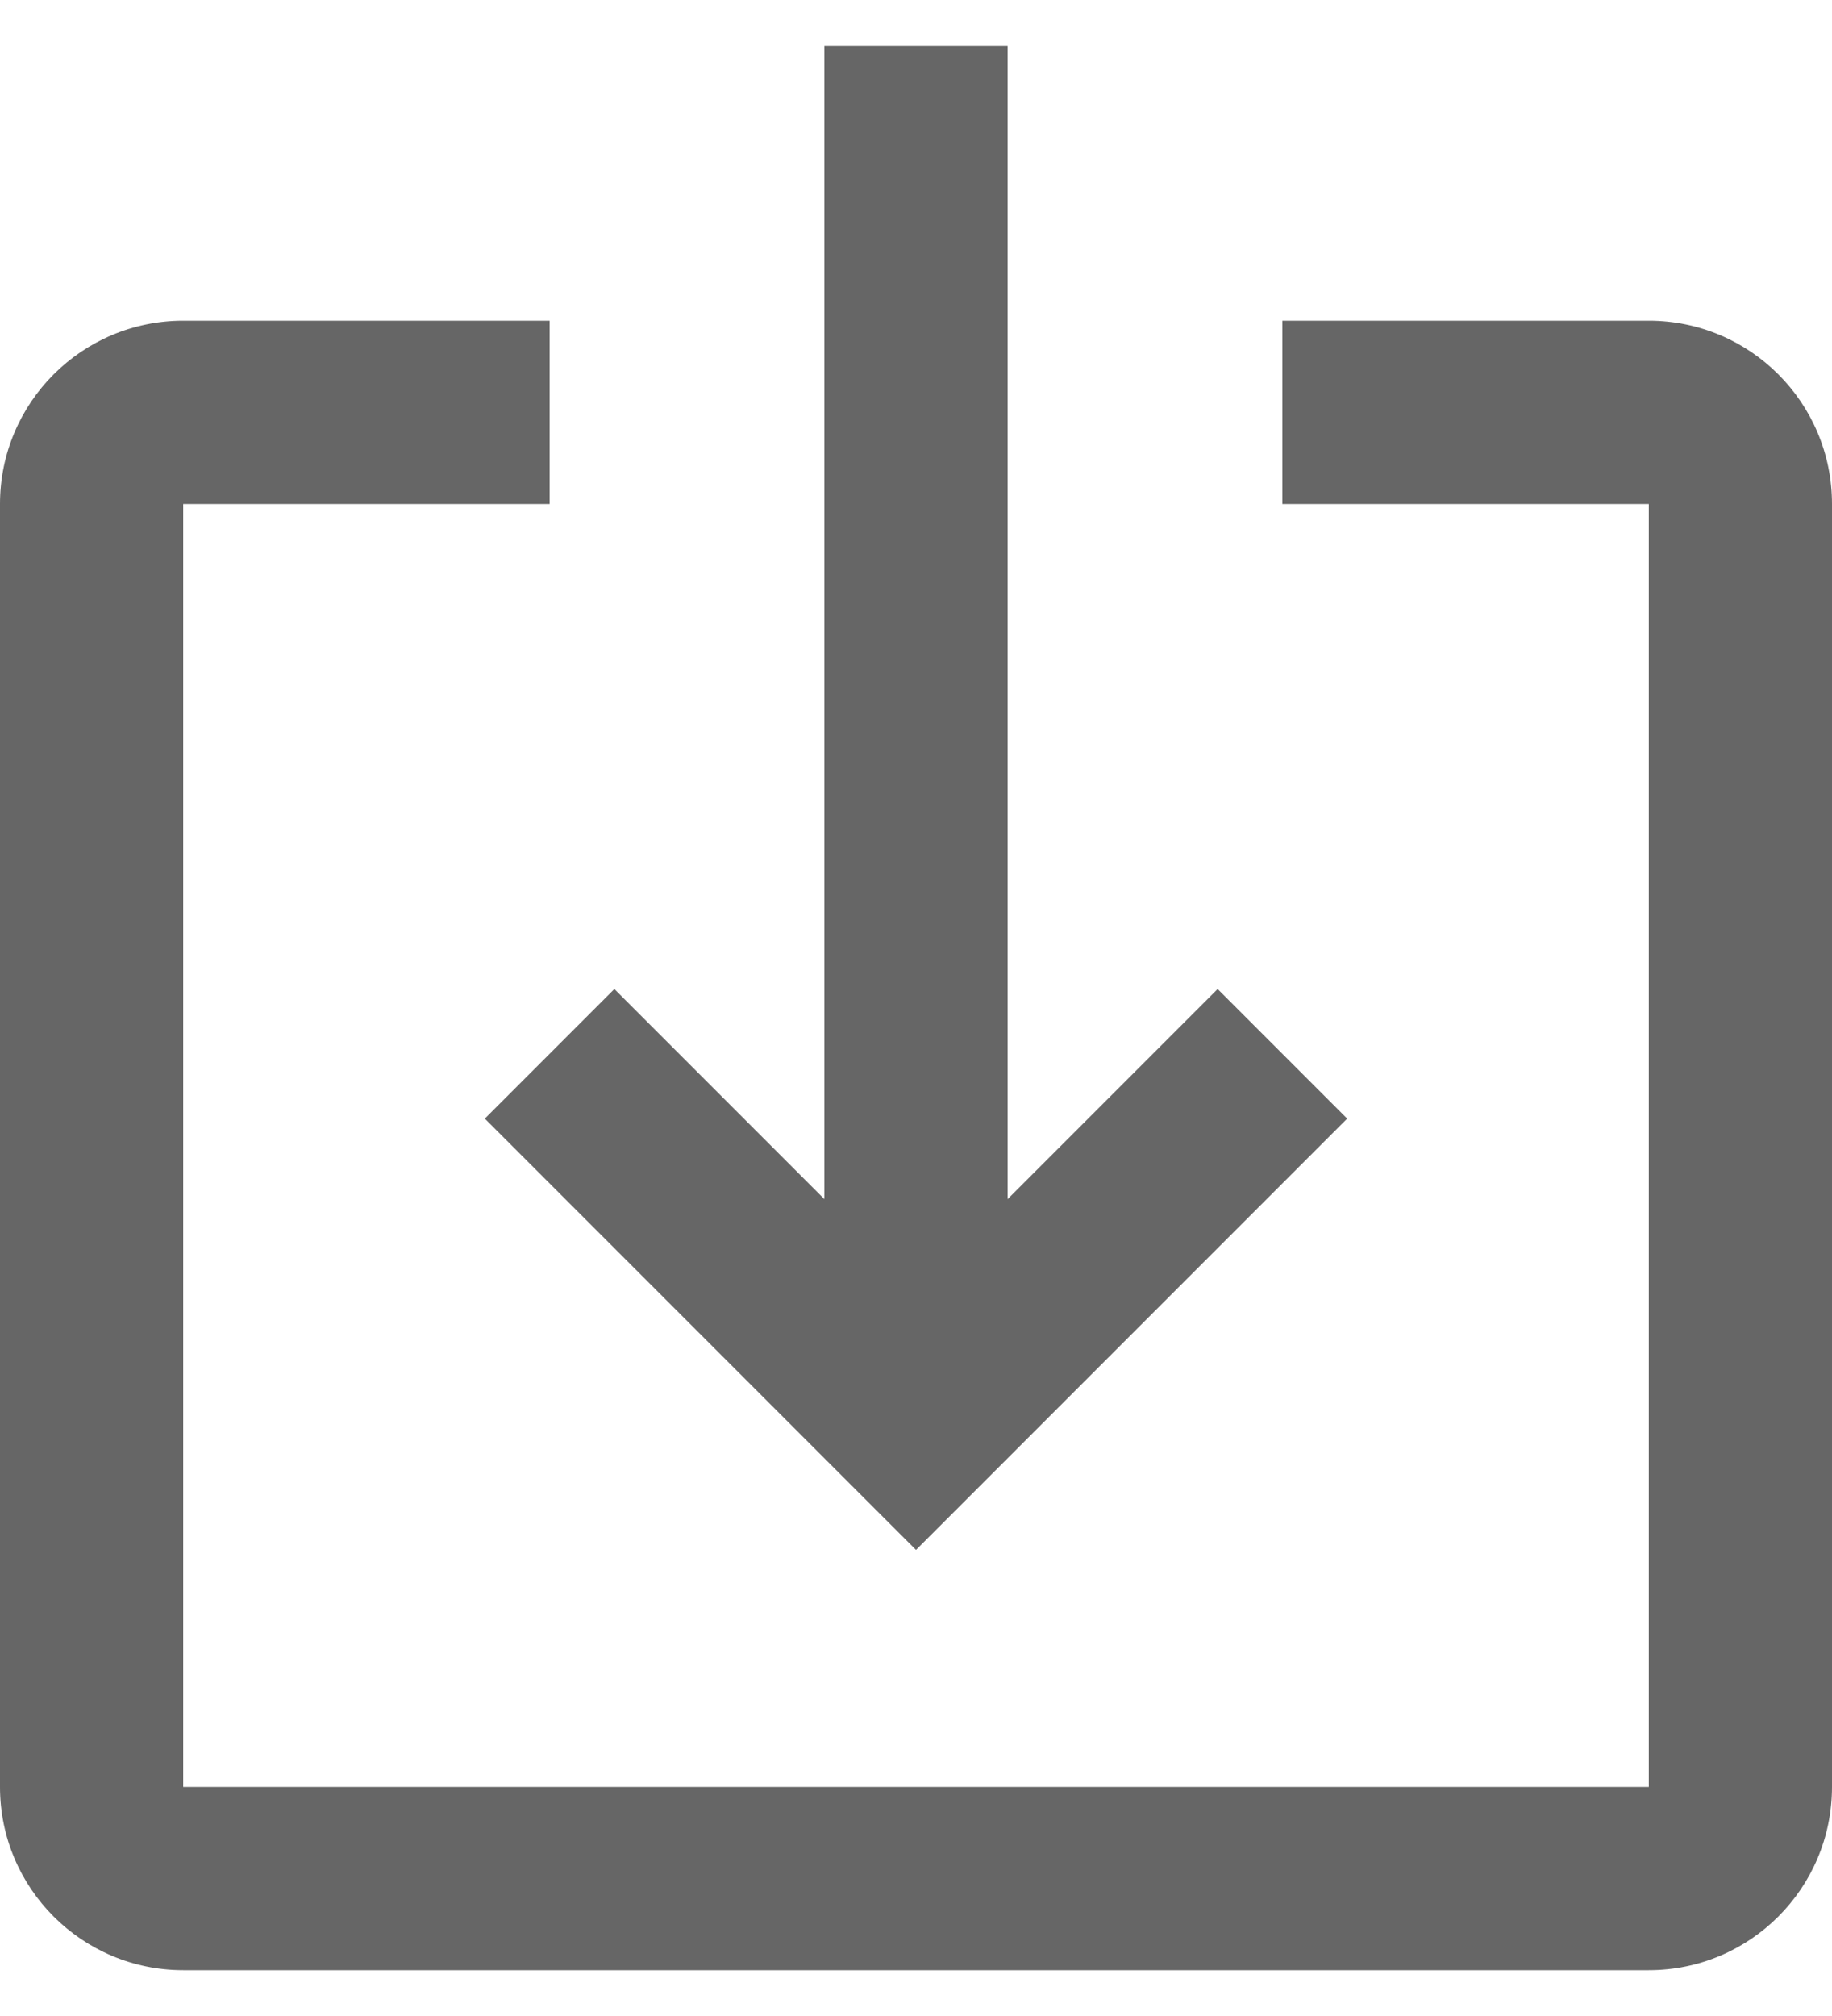 <svg width="20" height="22" viewBox="0 0 20 22" fill="none" xmlns="http://www.w3.org/2000/svg">
<path d="M11 13.086L13.293 10.793L14.707 12.207L10 16.914L5.293 12.207L6.707 10.793L9 13.086V0.5H11V13.086Z" fill="#666666"/>
<path d="M0 5.5C0 4.395 0.895 3.5 2 3.5H6V5.5H2V19.5H18V5.5H14V3.5H18C19.105 3.5 20 4.395 20 5.5V19.5C20 20.605 19.105 21.5 18 21.5H2C0.895 21.5 0 20.605 0 19.5V5.5Z" fill="#666666"/>
</svg>
